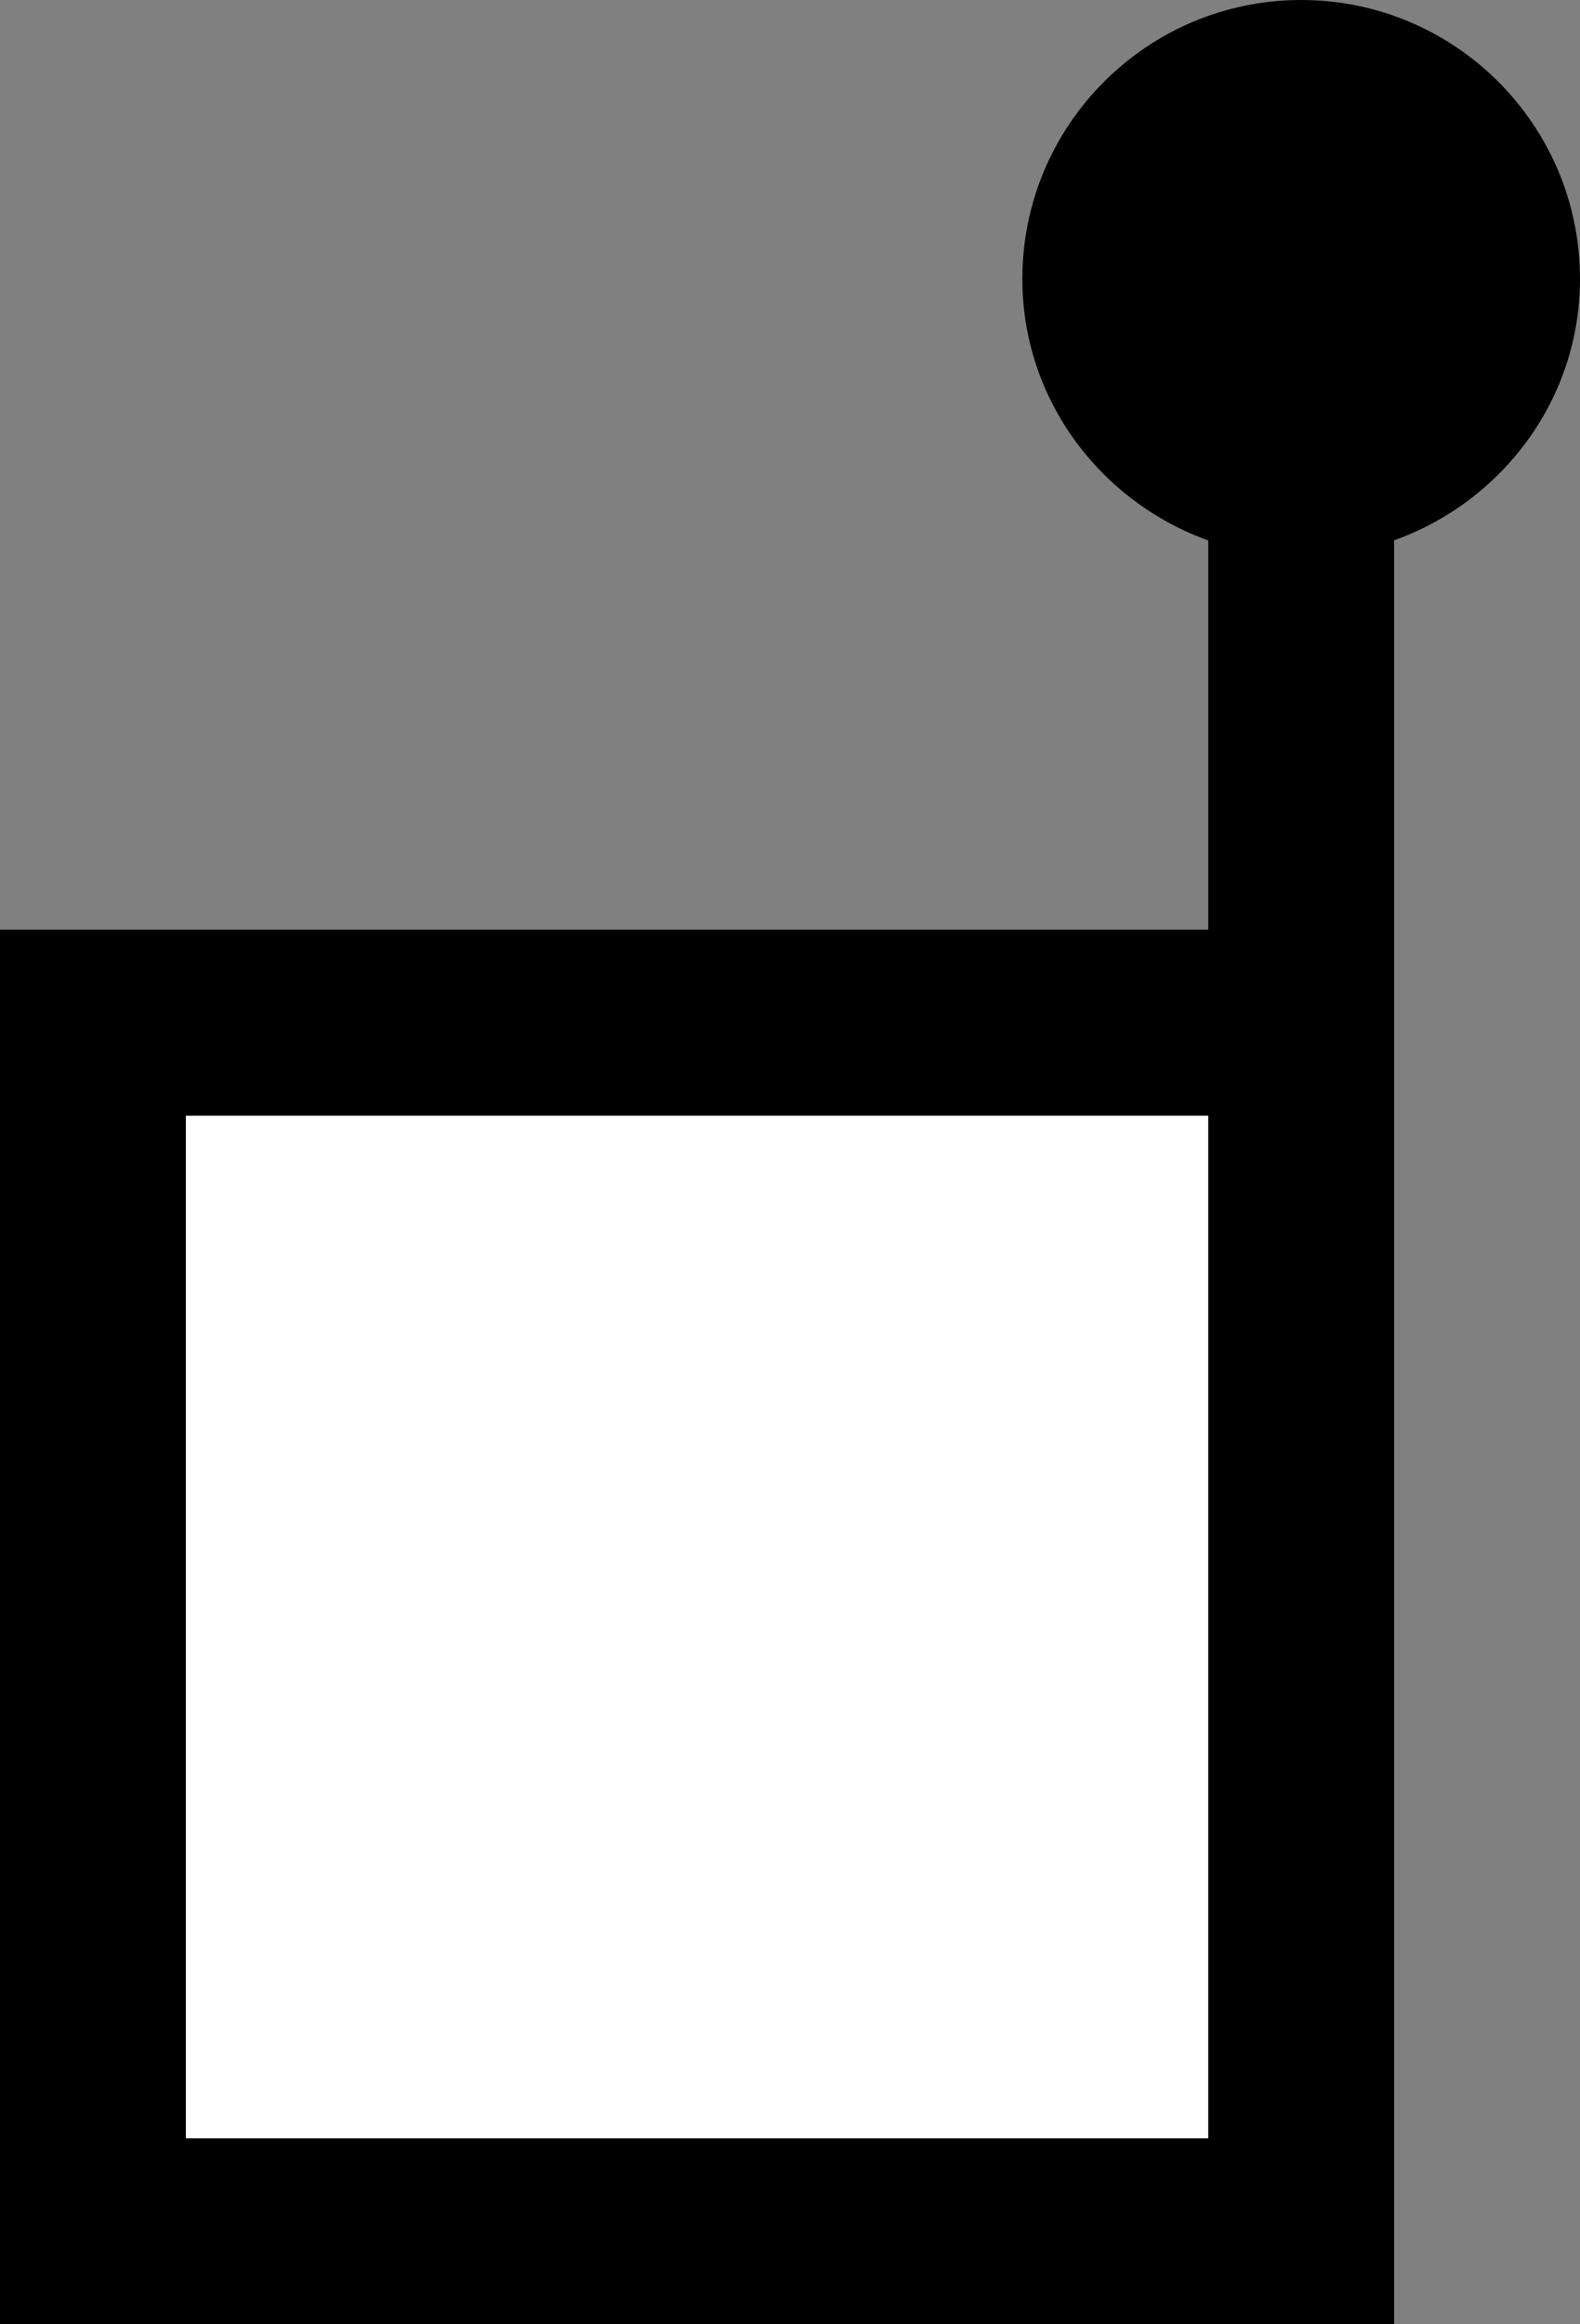 <svg xmlns="http://www.w3.org/2000/svg" width="17" height="25" version="1.0"><rect width="100%" height="100%" fill="#808080" stroke="none"/><path d="M0 10h15v15H0zM14 0c-1.656 0-3 1.344-3 3 0 1.3.842 2.397 2 2.813V10h2V5.812c1.158-.415 2-1.511 2-2.812 0-1.656-1.344-3-3-3z"/><path fill="#fff" d="M2 12h11v11H2z"/></svg>